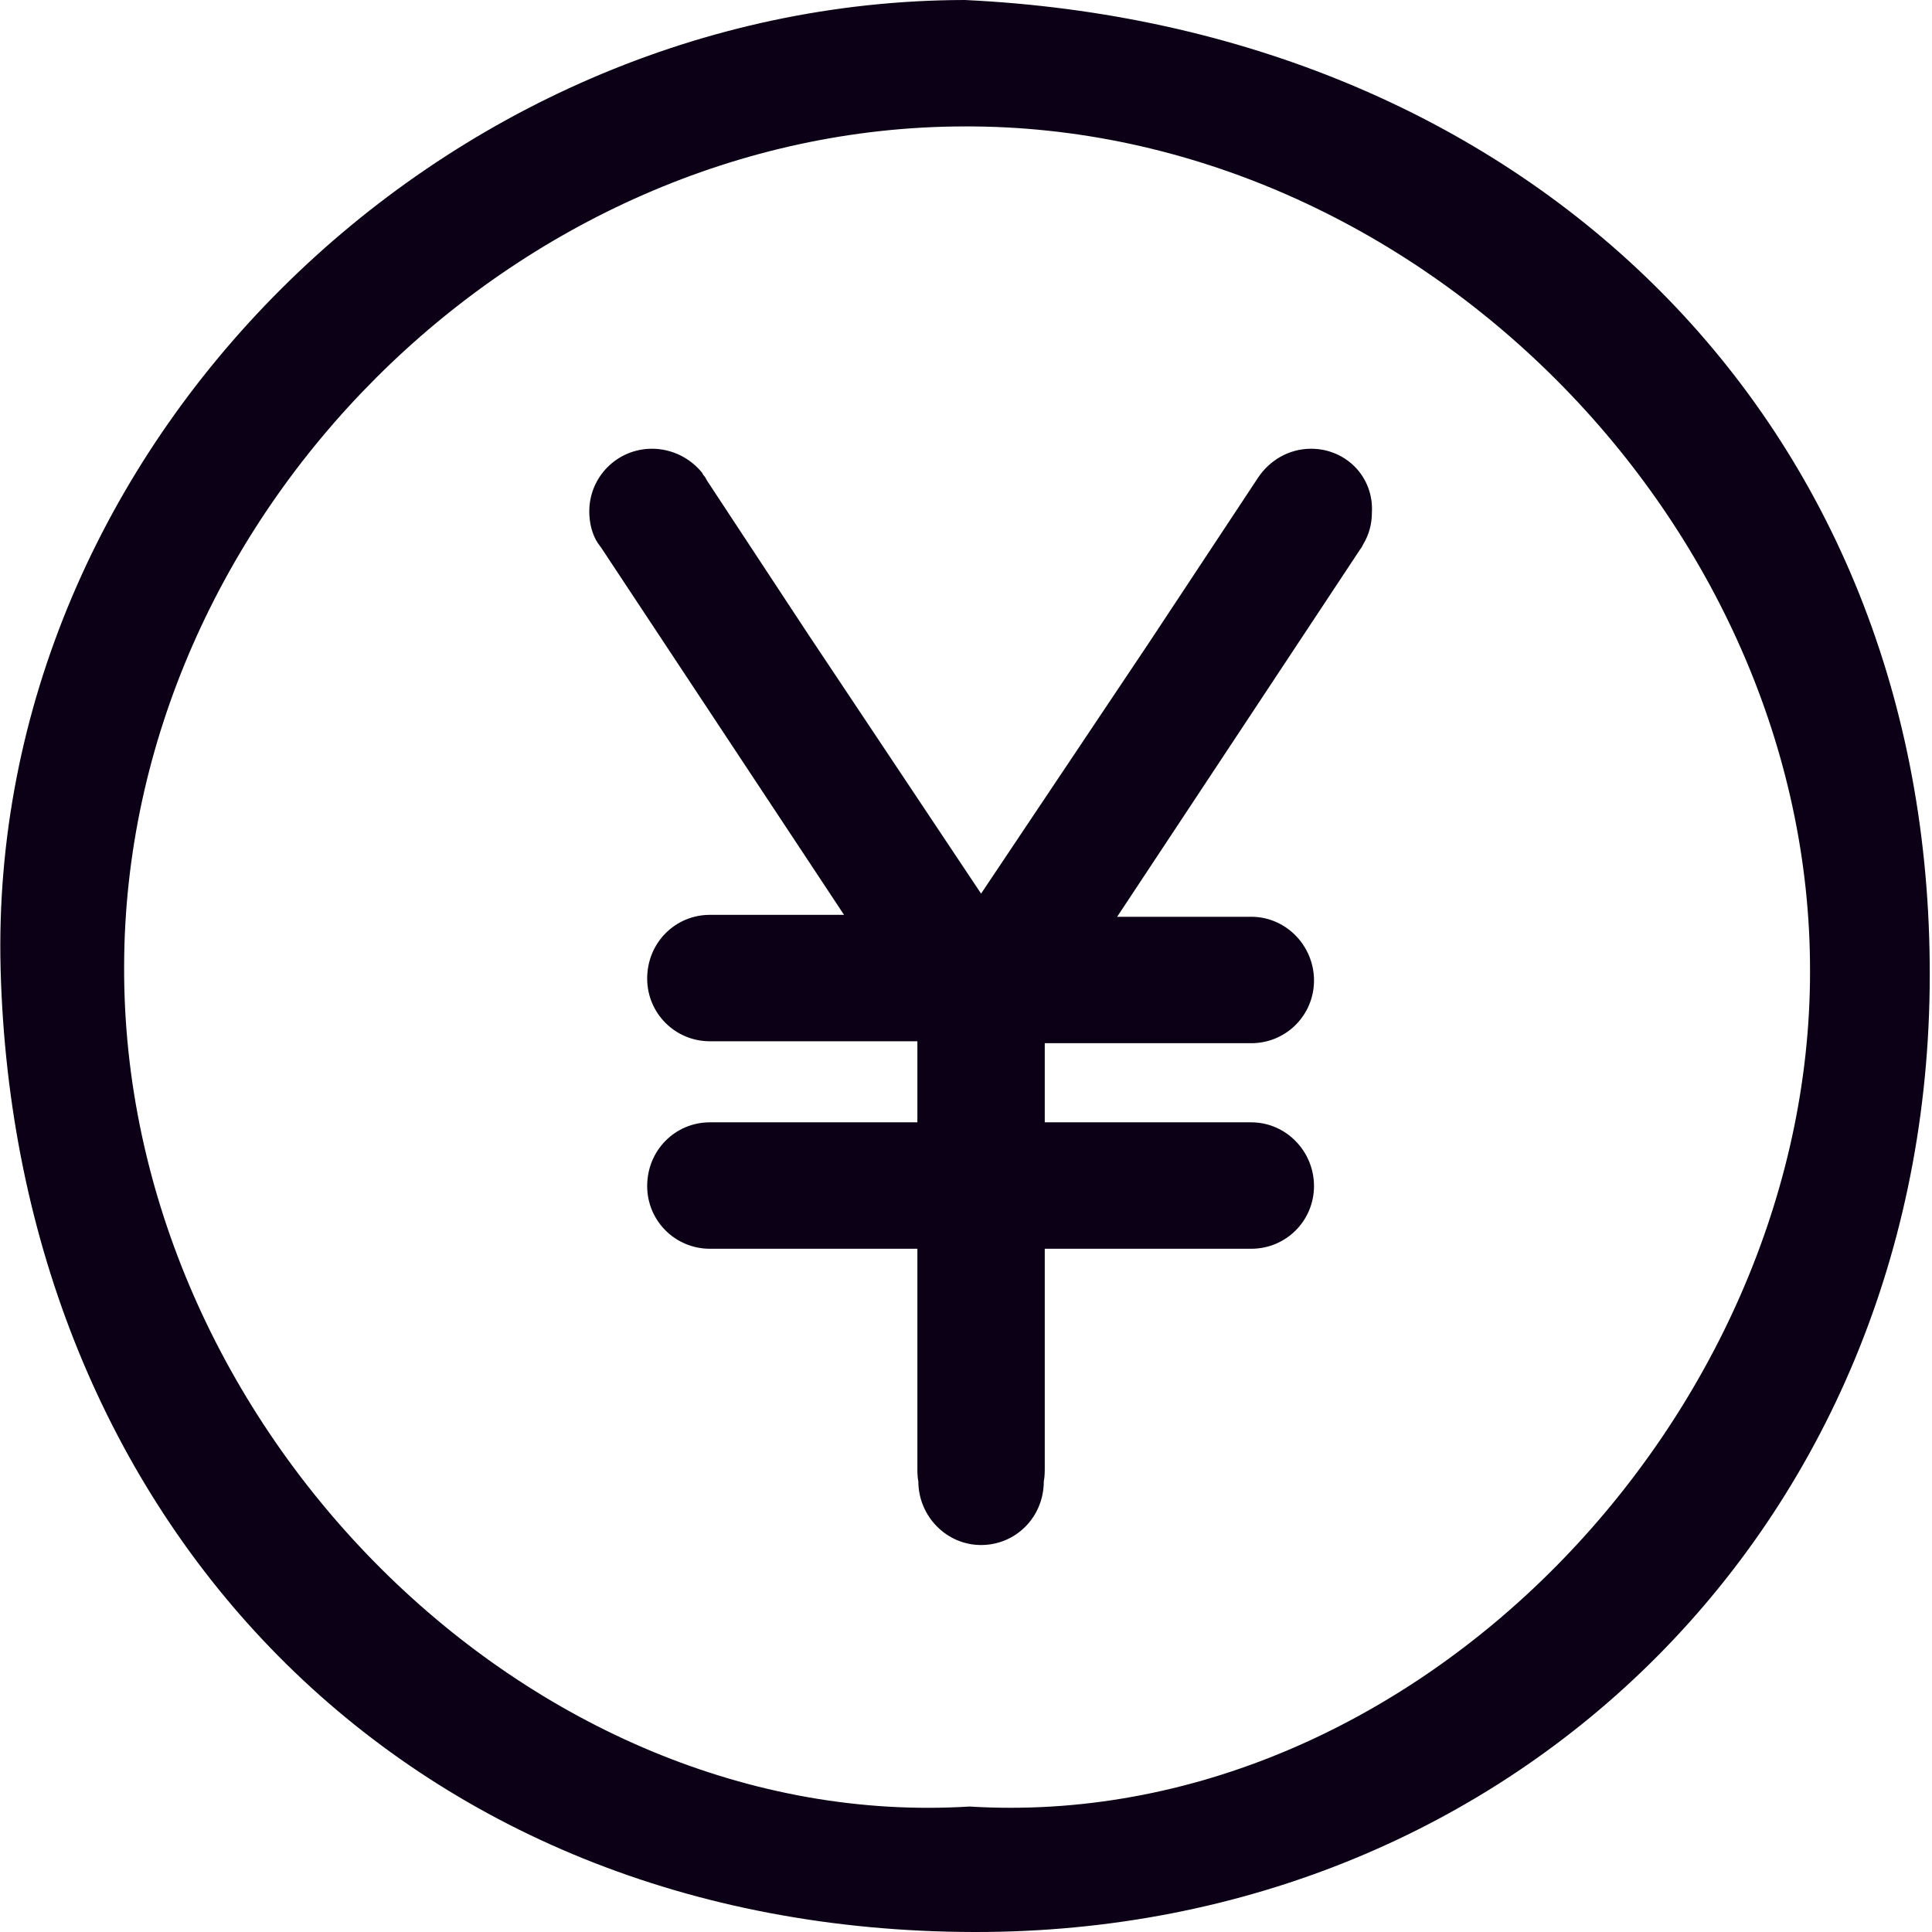 <?xml version="1.0" standalone="no"?><!DOCTYPE svg PUBLIC "-//W3C//DTD SVG 1.1//EN" "http://www.w3.org/Graphics/SVG/1.1/DTD/svg11.dtd"><svg t="1515157302591" class="icon" style="" viewBox="0 0 1024 1024" version="1.1" xmlns="http://www.w3.org/2000/svg" p-id="1296" xmlns:xlink="http://www.w3.org/1999/xlink" width="200" height="200"><defs><style type="text/css"></style></defs><path d="M511.295 0C234.068 0.511-6.843 236.307 0.318 513.534c7.672 291.548 213.291 509.954 516.091 510.465 287.968 0.511 509.442-219.94 506.373-513.534-2.557-293.083-217.894-496.655-511.488-510.465z m2.557 957.506C281.637 971.827 64.766 756.491 65.789 512c0.511-238.353 207.153-444.483 444.995-444.995 239.888-1.023 449.087 210.733 448.575 448.064 0 235.796-210.222 456.759-445.506 442.437z" fill="#0B0015" p-id="1297"></path><path d="M694.919 237.842c-11.764 0-21.994 6.138-28.132 15.345L608.989 340.651l-88.999 132.987-92.068-138.102-53.195-80.815c-0.511-1.023-1.023-2.046-2.046-3.069l-0.511-1.023c-6.138-7.672-15.856-12.787-26.597-12.787-18.414 0-33.247 14.833-33.247 33.247 0 6.138 1.534 12.276 4.603 16.879 0.511 0.511 1.023 1.534 1.534 2.046l128.895 194.877H376.262c-18.414 0-33.247 14.833-33.247 33.758 0 18.414 14.833 33.247 33.247 33.247H486.232v42.965H376.262c-18.414 0-33.247 14.833-33.247 33.758 0 18.414 14.833 33.247 33.247 33.247H486.232v115.596c0 2.557 0 5.626 0.511 7.672 0 18.414 14.833 33.758 33.247 33.758s33.247-14.833 33.247-33.758c0.511-2.557 0.511-5.115 0.511-7.672v-115.596h109.458c18.414 0 33.247-14.833 33.247-33.247s-14.833-33.758-33.247-33.758h-109.458V552.919h109.458c18.414 0 33.247-14.833 33.247-33.247s-14.833-33.758-33.247-33.758h-71.097l128.895-194.877c0.511-0.511 1.023-1.534 1.534-2.557 3.069-5.115 4.603-10.741 4.603-16.879 1.023-18.925-13.81-33.758-32.224-33.758z" fill="#0B0015" p-id="1298"></path></svg>